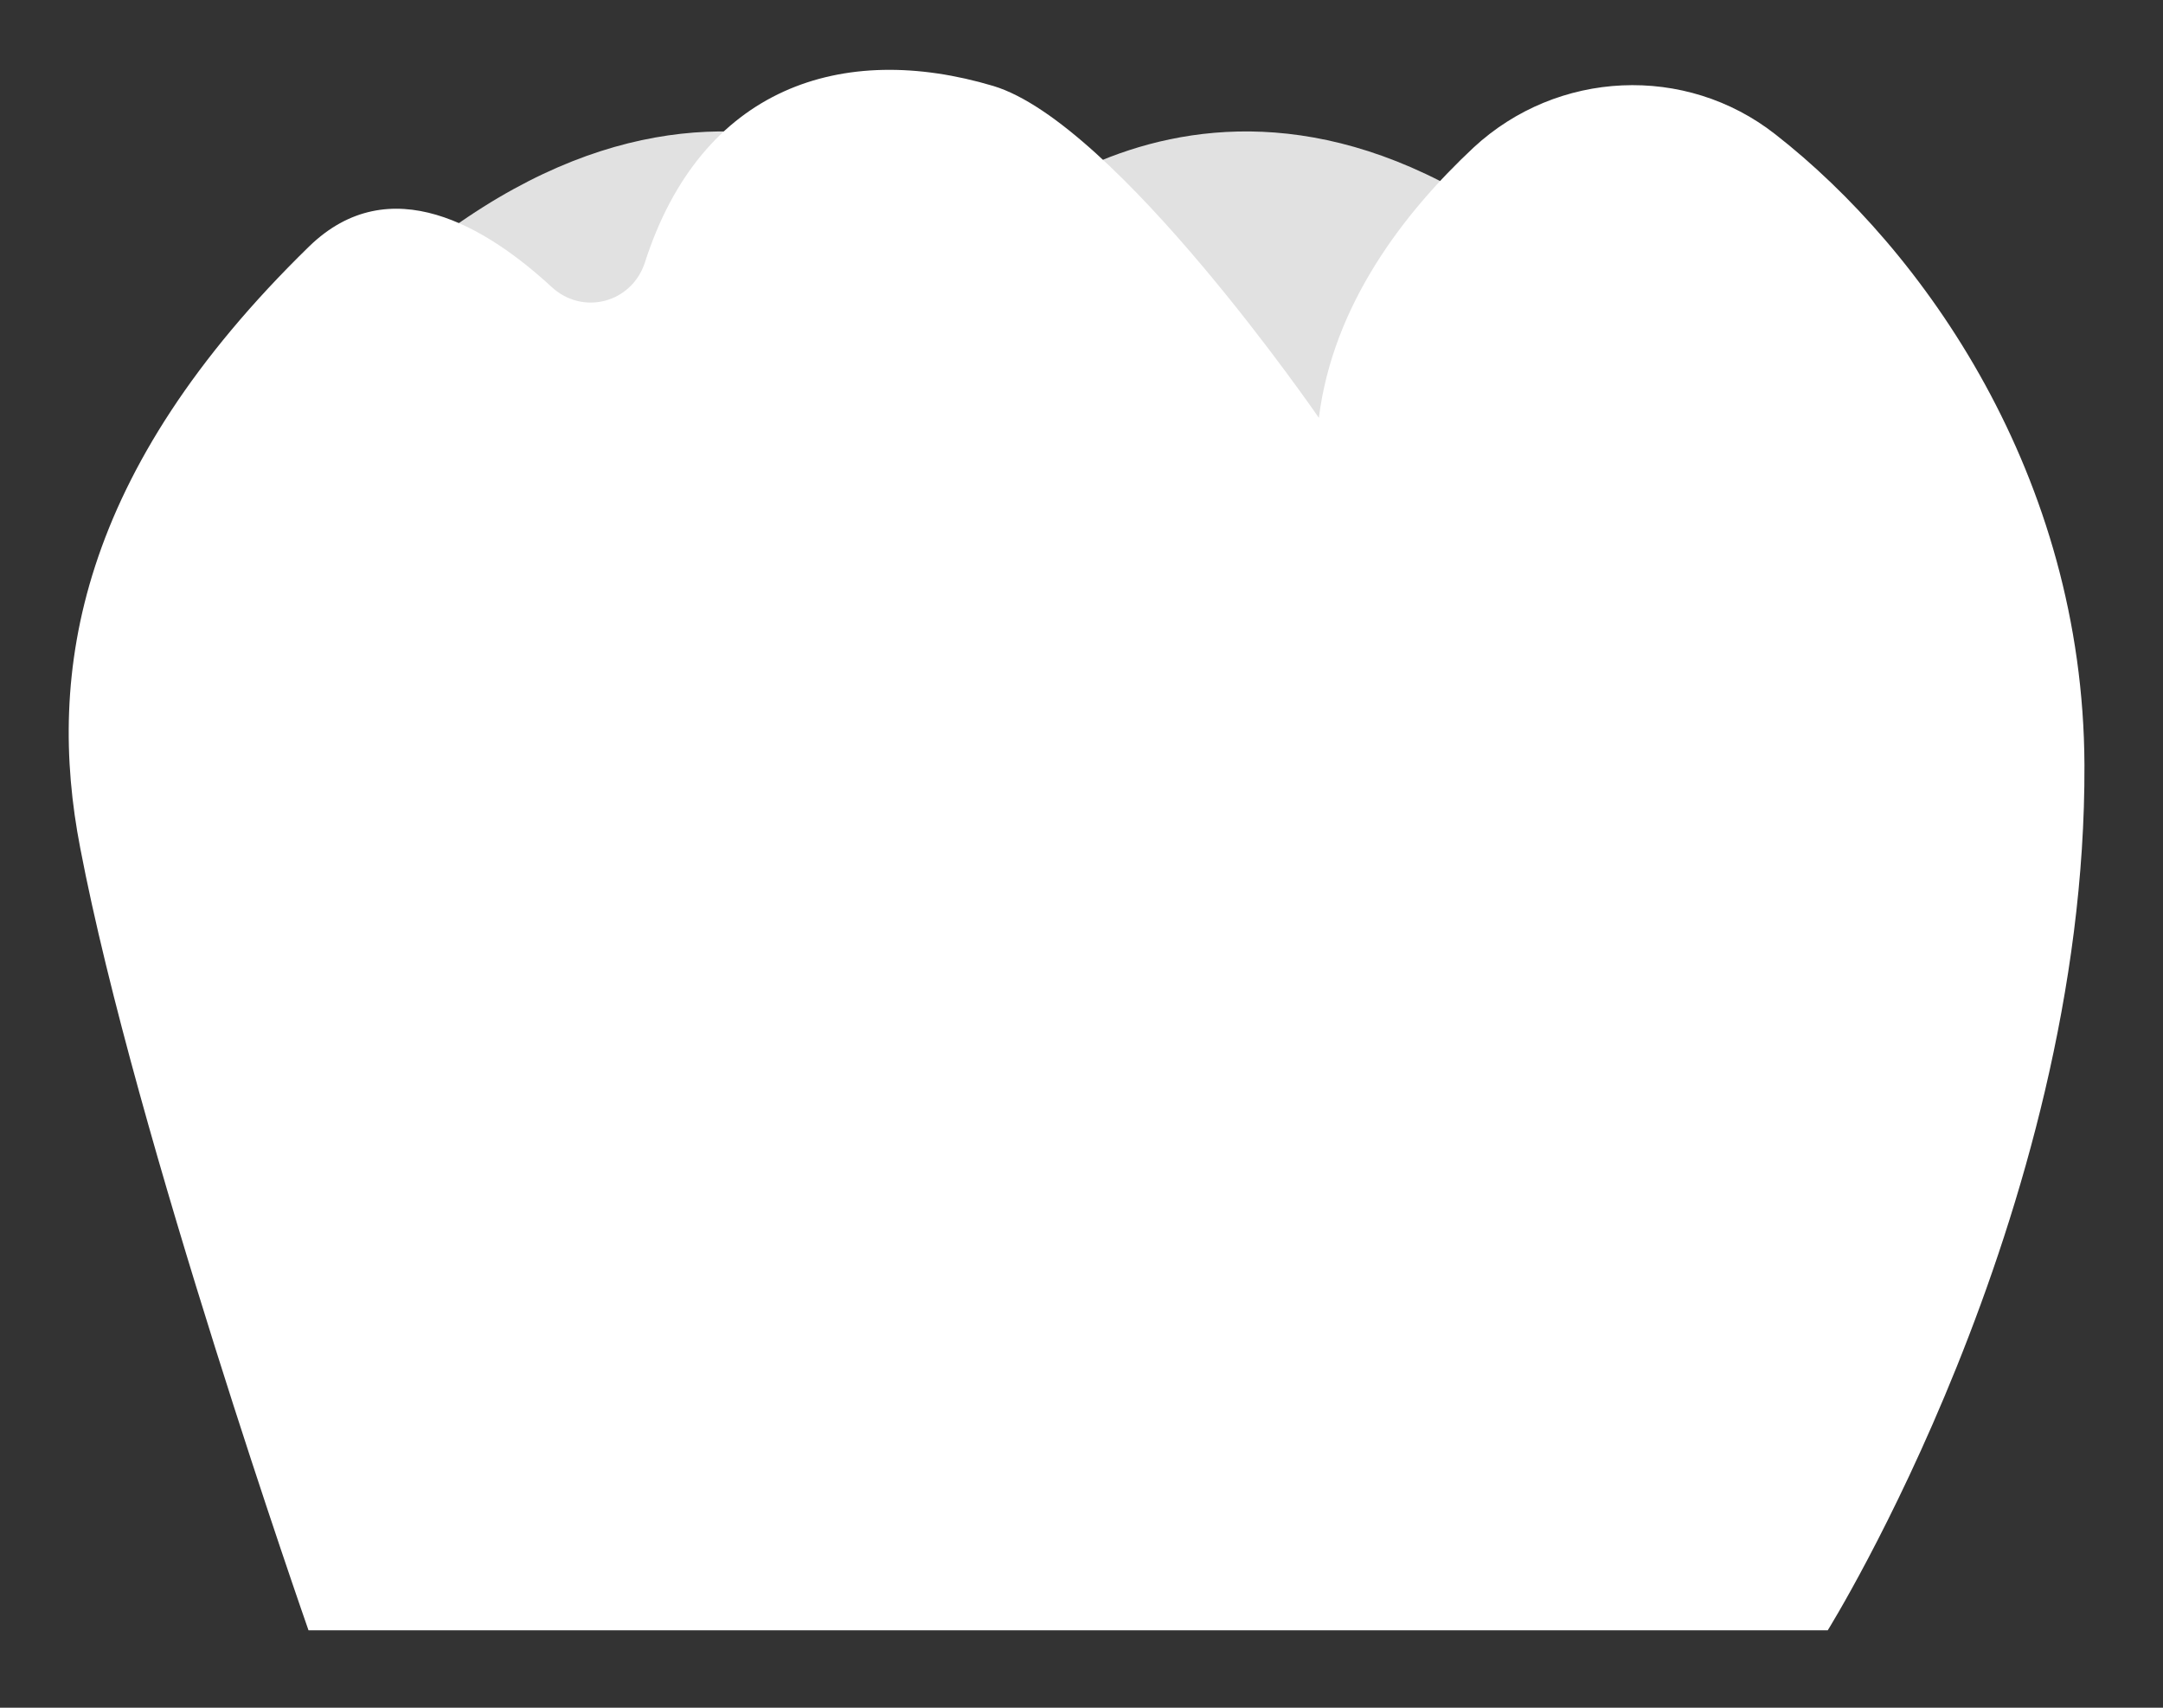 <svg width="38" height="30" viewBox="0 0 38 30" xmlns="http://www.w3.org/2000/svg">
<rect x="0" y="0" width="38" height="30" fill="#333333" stroke="none"/>
<path d="M16.94 4.42C16.94 4.42 21.24 -0.33 27.2 4.42C27.2 4.42 24.45 9.4 24.01 11.82C24 11.82 21.27 4.51 16.94 4.42Z" fill="#E1E1E1"/>
<path d="M24 12.35C23.78 12.35 23.58 12.21 23.5 12.01C23.47 11.94 20.84 5.04 16.92 4.95C16.71 4.95 16.53 4.82 16.44 4.63C16.36 4.44 16.39 4.22 16.53 4.06C16.58 4.01 21.24 -1 27.51 4C27.71 4.16 27.77 4.44 27.64 4.67C27.61 4.72 24.93 9.6 24.51 11.91C24.47 12.15 24.27 12.32 24.04 12.34C24.04 12.35 24.02 12.35 24 12.35ZM18.14 4.08C20.96 4.91 22.95 8.3 23.89 10.25C24.62 8.17 25.98 5.56 26.51 4.57C22.6 1.66 19.54 3.07 18.14 4.08Z" fill=""/>
<path d="M17.65 4.42C17.65 4.42 13.35 -0.33 7.39 4.42C7.39 4.42 10.14 9.4 10.58 11.82C10.59 11.82 13.32 4.51 17.65 4.42Z" fill="#E1E1E1"/>
<path d="M10.59 12.35C10.57 12.35 10.56 12.35 10.54 12.35C10.3 12.33 10.11 12.15 10.07 11.92C9.65 9.61 6.96 4.73 6.94 4.68C6.81 4.45 6.87 4.17 7.07 4.01C13.34 -0.99 18 4.02 18.05 4.07C18.19 4.22 18.23 4.45 18.14 4.64C18.06 4.83 17.87 4.96 17.66 4.96C13.73 5.04 11.11 11.95 11.08 12.02C11 12.21 10.81 12.35 10.59 12.35ZM8.08 4.56C8.61 5.55 9.97 8.16 10.7 10.24C11.64 8.29 13.63 4.9 16.45 4.07C15.05 3.07 11.99 1.66 8.08 4.56Z" fill=""/>
<path d="M5.42 28.64H32.11C32.11 28.64 36.65 21.36 36.62 13.44C36.6 8.35 33.79 4.39 31.19 2.36C29.61 1.12 27.36 1.23 25.89 2.59C24.66 3.74 23.42 5.35 23.17 7.34C23.17 7.34 19.61 2.16 17.45 1.51C14.8 0.72 12.32 1.53 11.33 4.61C11.1 5.32 10.24 5.55 9.69 5.04C8.55 3.99 6.85 2.95 5.43 4.33C1.37 8.29 0.81 11.81 1.41 14.9C2.38 19.97 5.42 28.64 5.42 28.64Z" fill="white"/>
<path d="M32.11 29.17H5.42C5.2 29.17 4.99 29.03 4.92 28.82C4.89 28.73 1.85 20.06 0.88 15.01C0.11 11 1.43 7.49 5.05 3.96C5.82 3.21 7.49 2.3 10.04 4.66C10.16 4.78 10.32 4.82 10.48 4.78C10.64 4.74 10.76 4.62 10.81 4.46C11.8 1.38 14.4 0.07 17.59 1.01C19.33 1.53 21.71 4.48 22.9 6.07C23.33 4.72 24.21 3.42 25.52 2.2C27.19 0.64 29.71 0.53 31.51 1.94C34.22 4.06 37.13 8.19 37.15 13.44C37.18 21.42 32.75 28.62 32.56 28.92C32.46 29.08 32.29 29.17 32.11 29.17ZM5.8 28.11H31.81C32.58 26.78 36.11 20.31 36.09 13.44C36.07 8.58 33.38 4.74 30.86 2.77C29.48 1.69 27.54 1.77 26.25 2.97C24.74 4.37 23.89 5.86 23.7 7.4C23.67 7.62 23.51 7.8 23.3 7.85C23.08 7.9 22.86 7.82 22.74 7.64C21.78 6.24 18.93 2.5 17.3 2.02C14.64 1.23 12.65 2.23 11.83 4.77C11.67 5.28 11.27 5.66 10.76 5.79C10.25 5.92 9.72 5.79 9.33 5.43C7.88 4.08 6.69 3.84 5.8 4.71C2.46 7.97 1.23 11.18 1.93 14.8C2.77 19.2 5.22 26.43 5.8 28.11Z" fill=""/>
</svg>
